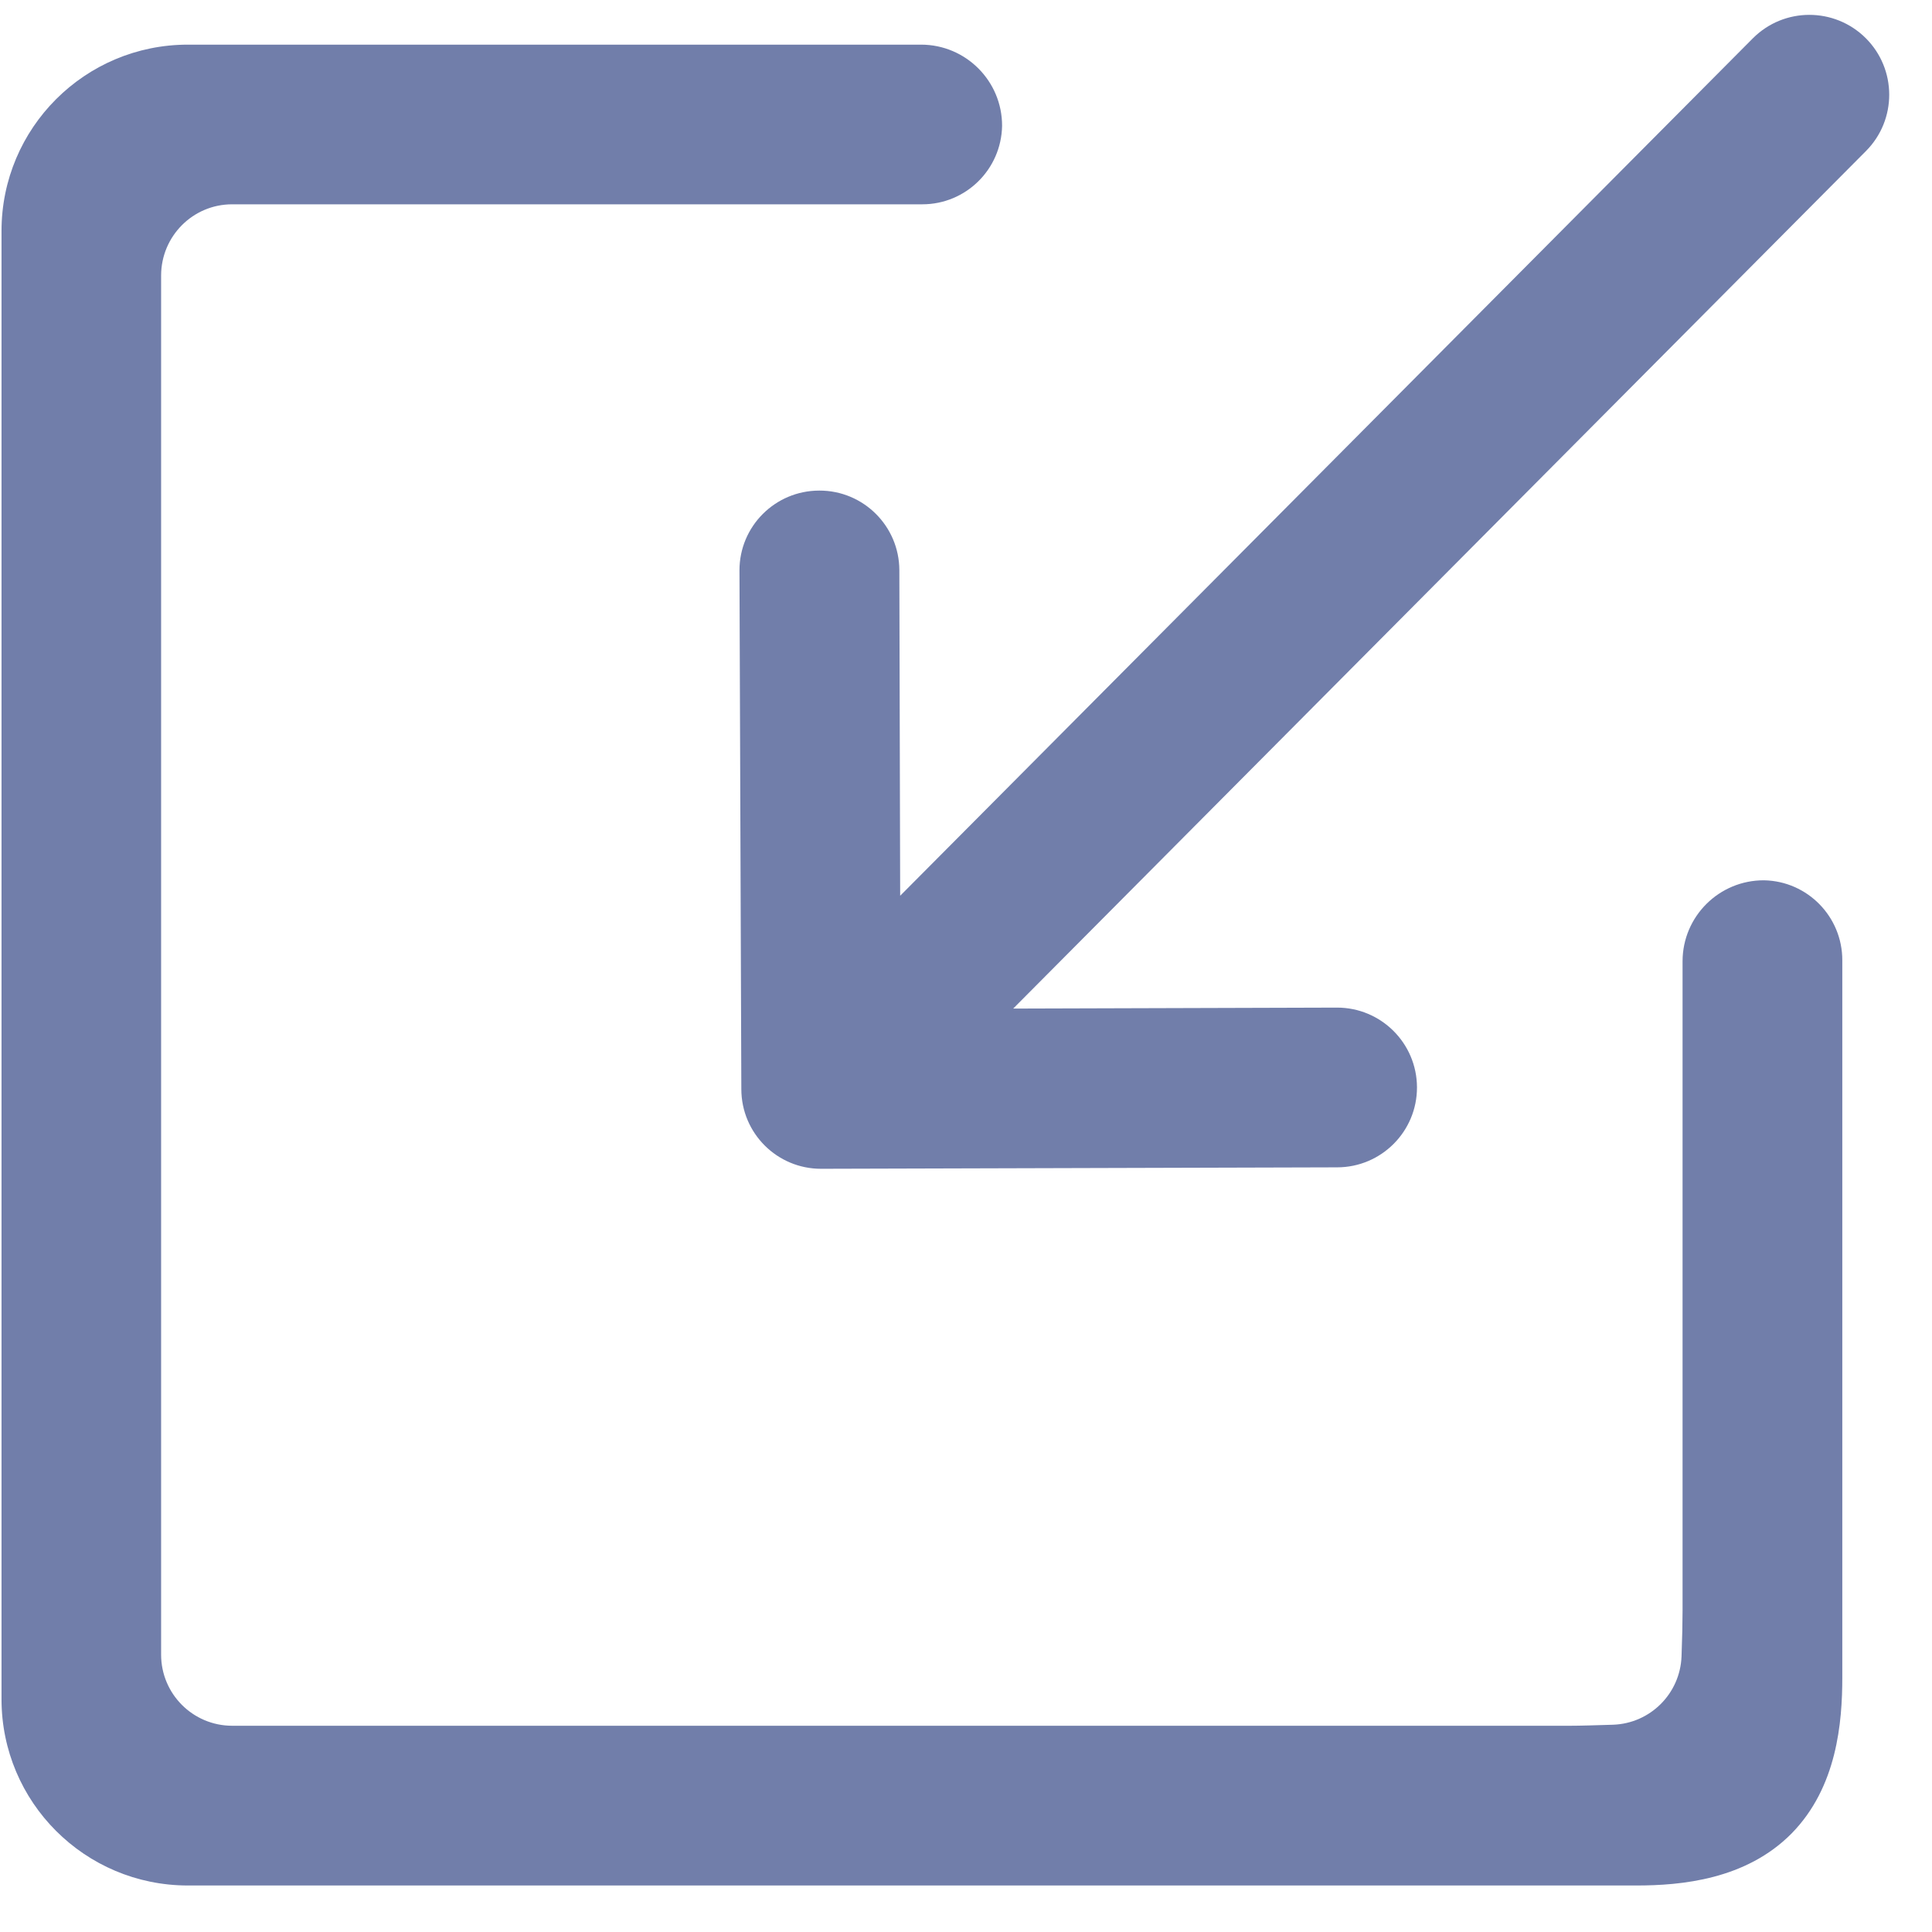 <?xml version="1.0" encoding="UTF-8"?>
<svg width="28px" height="28px" viewBox="0 0 28 28" version="1.1" xmlns="http://www.w3.org/2000/svg" xmlns:xlink="http://www.w3.org/1999/xlink">
    <title>导入</title>
    <g id="页面-1" stroke="none" stroke-width="1" fill="none" fill-rule="evenodd">
        <g id="画板" transform="translate(-43, -330)" fill="#717EAA" fill-rule="nonzero">
            <g id="导入" transform="translate(43, 330)">
                <path d="M0.022,3.347 L0.022,24.626 C0.022,26.118 1.231,27.326 2.723,27.326 L23.716,27.326 C24.362,27.326 25.302,27.242 25.964,26.573 C26.625,25.901 26.7,24.959 26.7,24.31 L26.7,13.917 L26.7,13.917 C26.701,13.286 26.196,12.77 25.566,12.758 L25.566,12.758 C24.916,12.755 24.387,13.28 24.385,13.929 L24.385,23.343 C24.385,23.497 24.38,23.751 24.37,24.007 L24.37,24.007 C24.349,24.545 23.918,24.976 23.38,24.996 C23.132,25.004 22.893,25.011 22.751,25.011 L3.364,25.011 L3.364,25.011 C2.796,25.01 2.336,24.55 2.335,23.982 L2.335,3.991 C2.337,3.421 2.797,2.961 3.364,2.961 L13.367,2.961 C13.996,2.961 14.511,2.457 14.523,1.825 L14.523,1.825 C14.525,1.176 13.999,0.648 13.35,0.647 C13.35,0.647 13.35,0.647 13.35,0.647 L2.723,0.647 C1.231,0.647 0.022,1.855 0.022,3.347 L0.022,3.347 Z M11.872,7.11 L11.872,7.11 C11.233,7.111 10.716,7.629 10.717,8.267 C10.717,8.267 10.717,8.267 10.717,8.267 L10.717,8.27 L10.744,15.784 L10.744,15.784 C10.744,16.423 11.262,16.94 11.9,16.939 C11.9,16.939 11.901,16.939 11.901,16.939 L11.903,16.939 L19.38,16.918 L19.38,16.918 C20.019,16.917 20.537,16.398 20.536,15.759 C20.536,15.759 20.536,15.758 20.536,15.758 L20.536,15.758 C20.534,15.119 20.015,14.602 19.376,14.603 C19.376,14.603 19.376,14.603 19.376,14.603 L14.684,14.617 L27.043,2.189 C27.494,1.736 27.492,1.003 27.039,0.552 C26.586,0.102 25.854,0.103 25.403,0.556 L13.046,12.982 L13.034,8.263 L13.034,8.263 C13.032,7.625 12.513,7.108 11.874,7.11 L11.872,7.11 L11.872,7.11 Z" id="形状"></path>
            </g>
        </g>
    </g>
</svg>